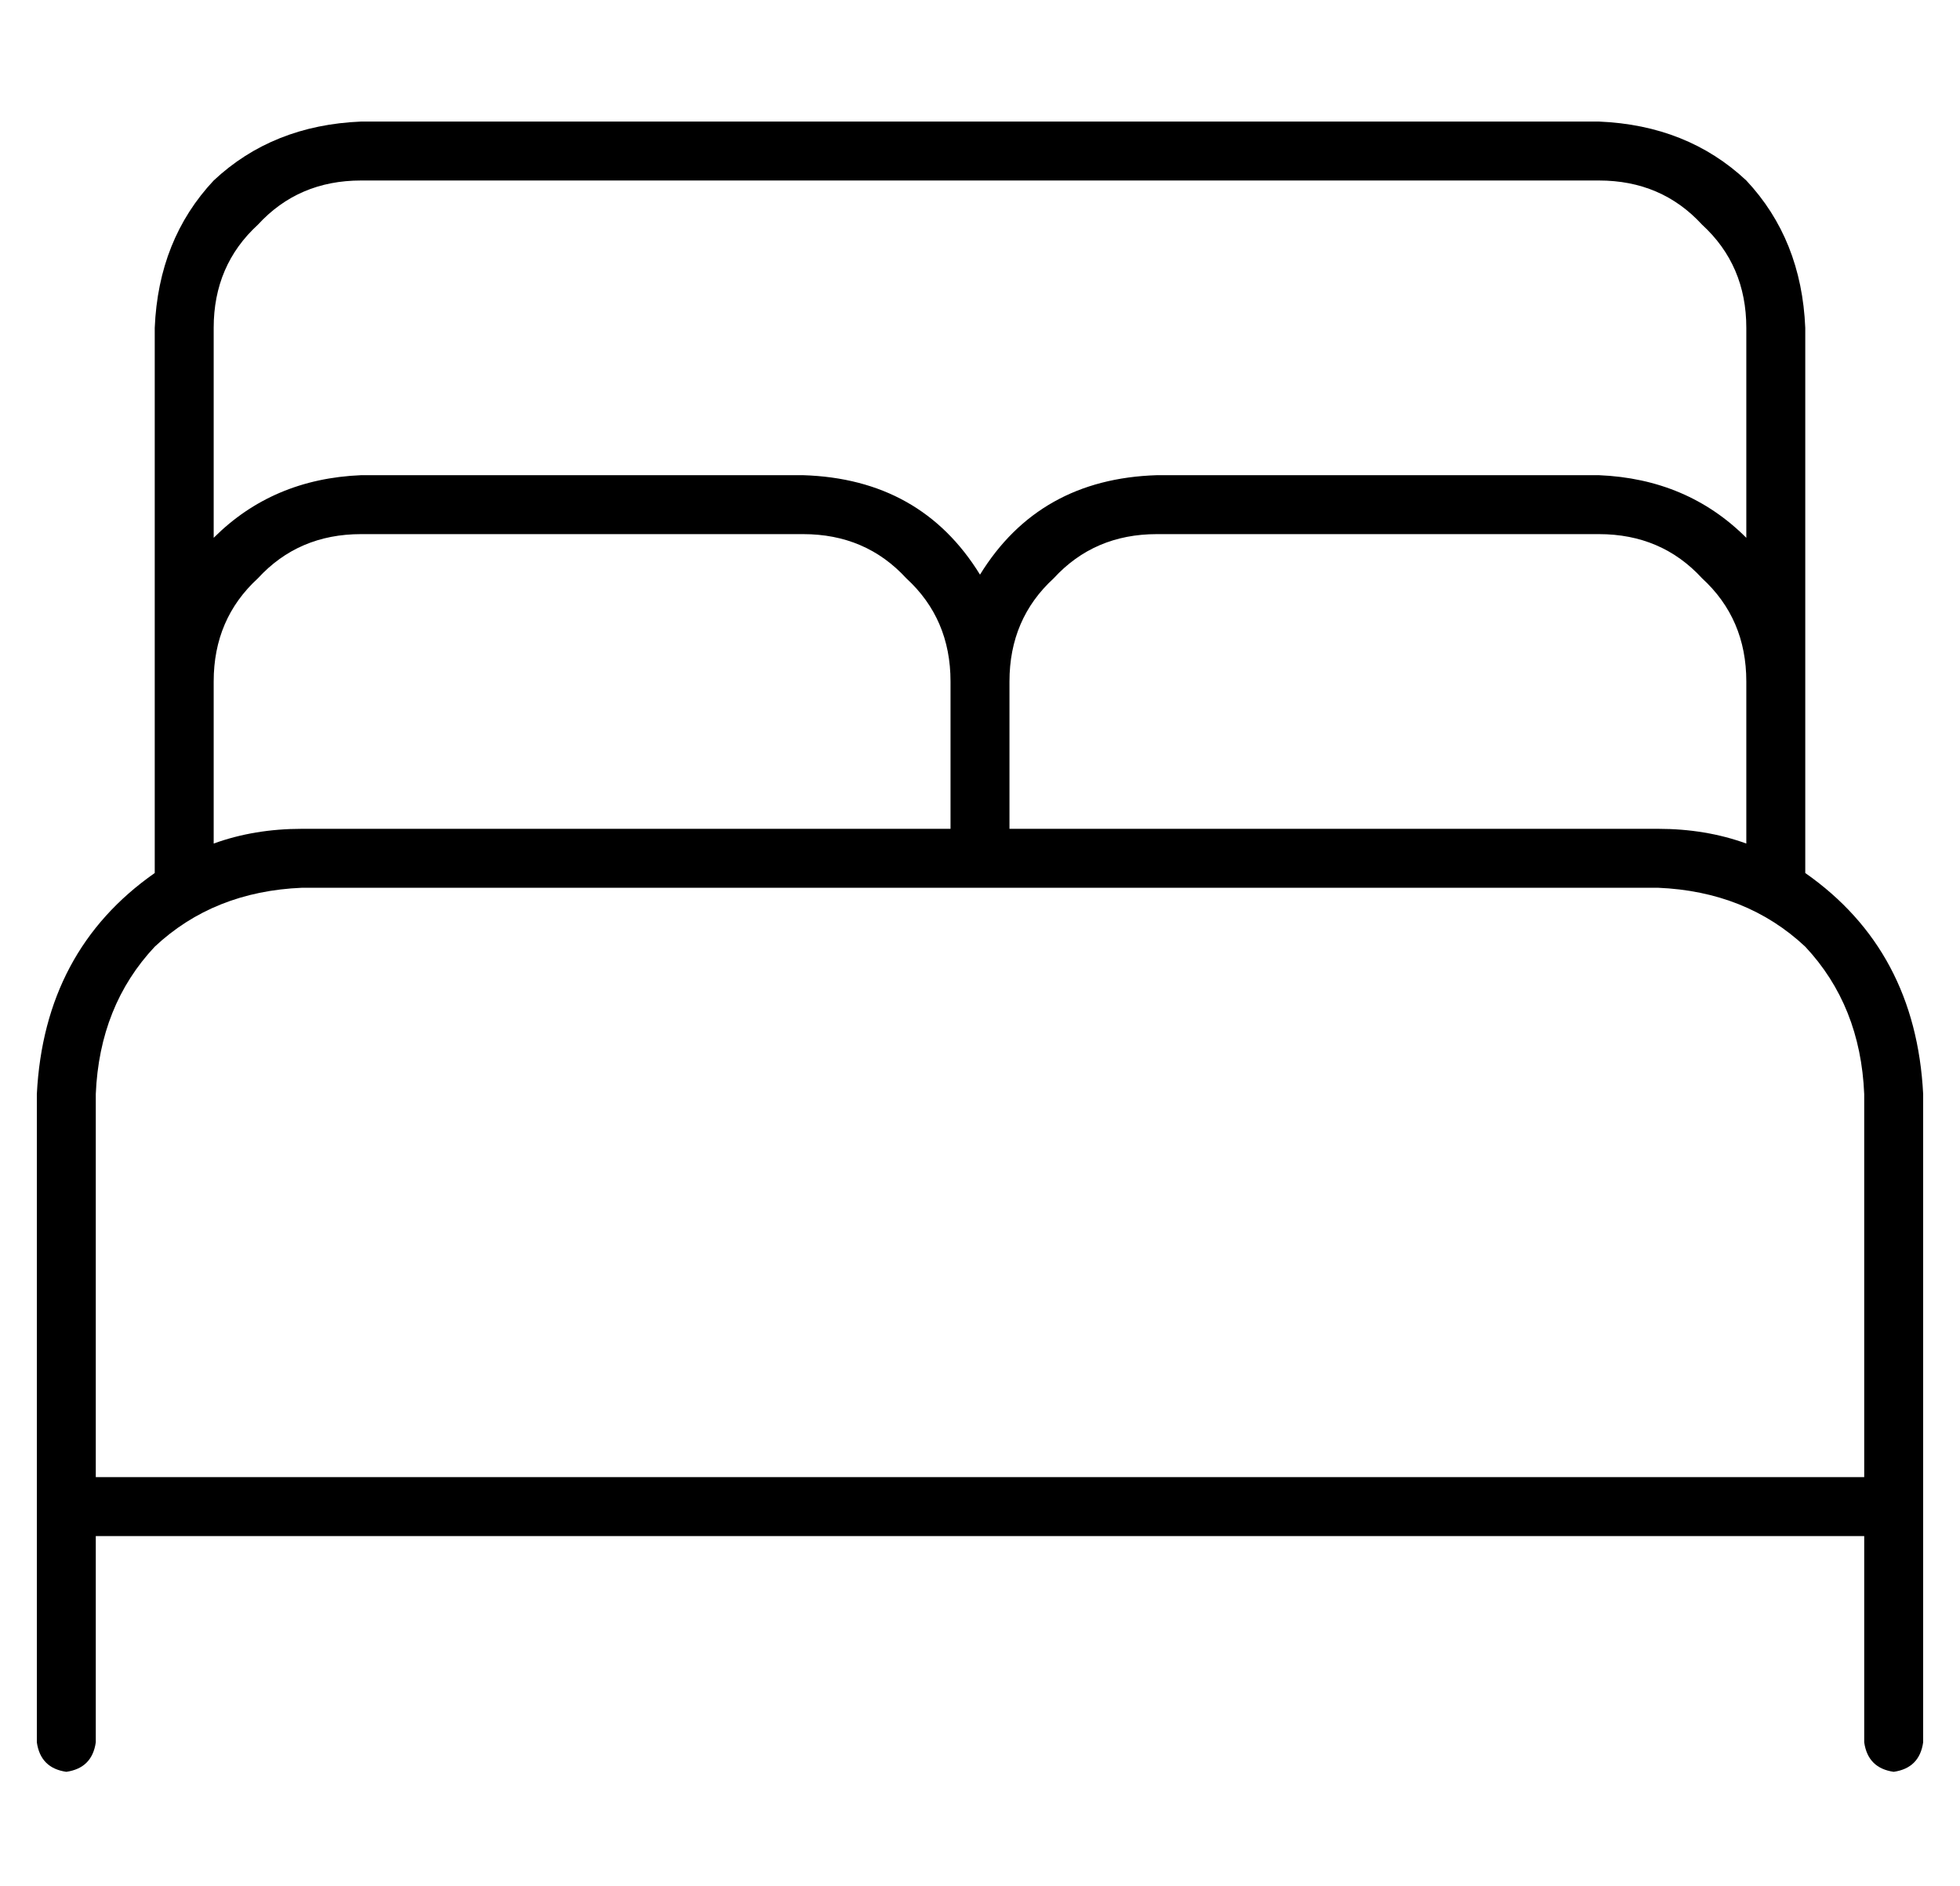 <?xml version="1.0" standalone="no"?>
<!DOCTYPE svg PUBLIC "-//W3C//DTD SVG 1.1//EN" "http://www.w3.org/Graphics/SVG/1.1/DTD/svg11.dtd" >
<svg xmlns="http://www.w3.org/2000/svg" xmlns:xlink="http://www.w3.org/1999/xlink" version="1.1" viewBox="-10 -40 532 512">
   <path fill="currentColor"
d="M48 49q0 -17 12 -28v0v0q11 -12 28 -12h336v0q17 0 28 12q12 11 12 28v57v0q-16 -16 -40 -17h-120v0q-32 1 -48 27q-16 -26 -48 -27h-120v0q-24 1 -40 17v-57v0zM48 145q0 -17 12 -28v0v0q11 -12 28 -12h120v0q17 0 28 12q12 11 12 28v40v0h-176v0q-13 0 -24 4v-44v0z
M32 197q-30 21 -32 60v112v0v64v0q1 7 8 8q7 -1 8 -8v-56v0h480v0v56v0q1 7 8 8q7 -1 8 -8v-64v0v-112v0q-2 -39 -32 -60v-52v0v-96v0q-1 -24 -16 -40q-16 -15 -40 -16h-336v0q-24 1 -40 16q-15 16 -16 40v96v0v52v0zM264 145q0 -17 12 -28v0v0q11 -12 28 -12h120v0
q17 0 28 12q12 11 12 28v44v0q-11 -4 -24 -4h-176v0v-40v0zM264 201h176h-176h176q24 1 40 16q15 16 16 40v104v0h-480v0v-104v0q1 -24 16 -40q16 -15 40 -16h176h16z" />
</svg>
